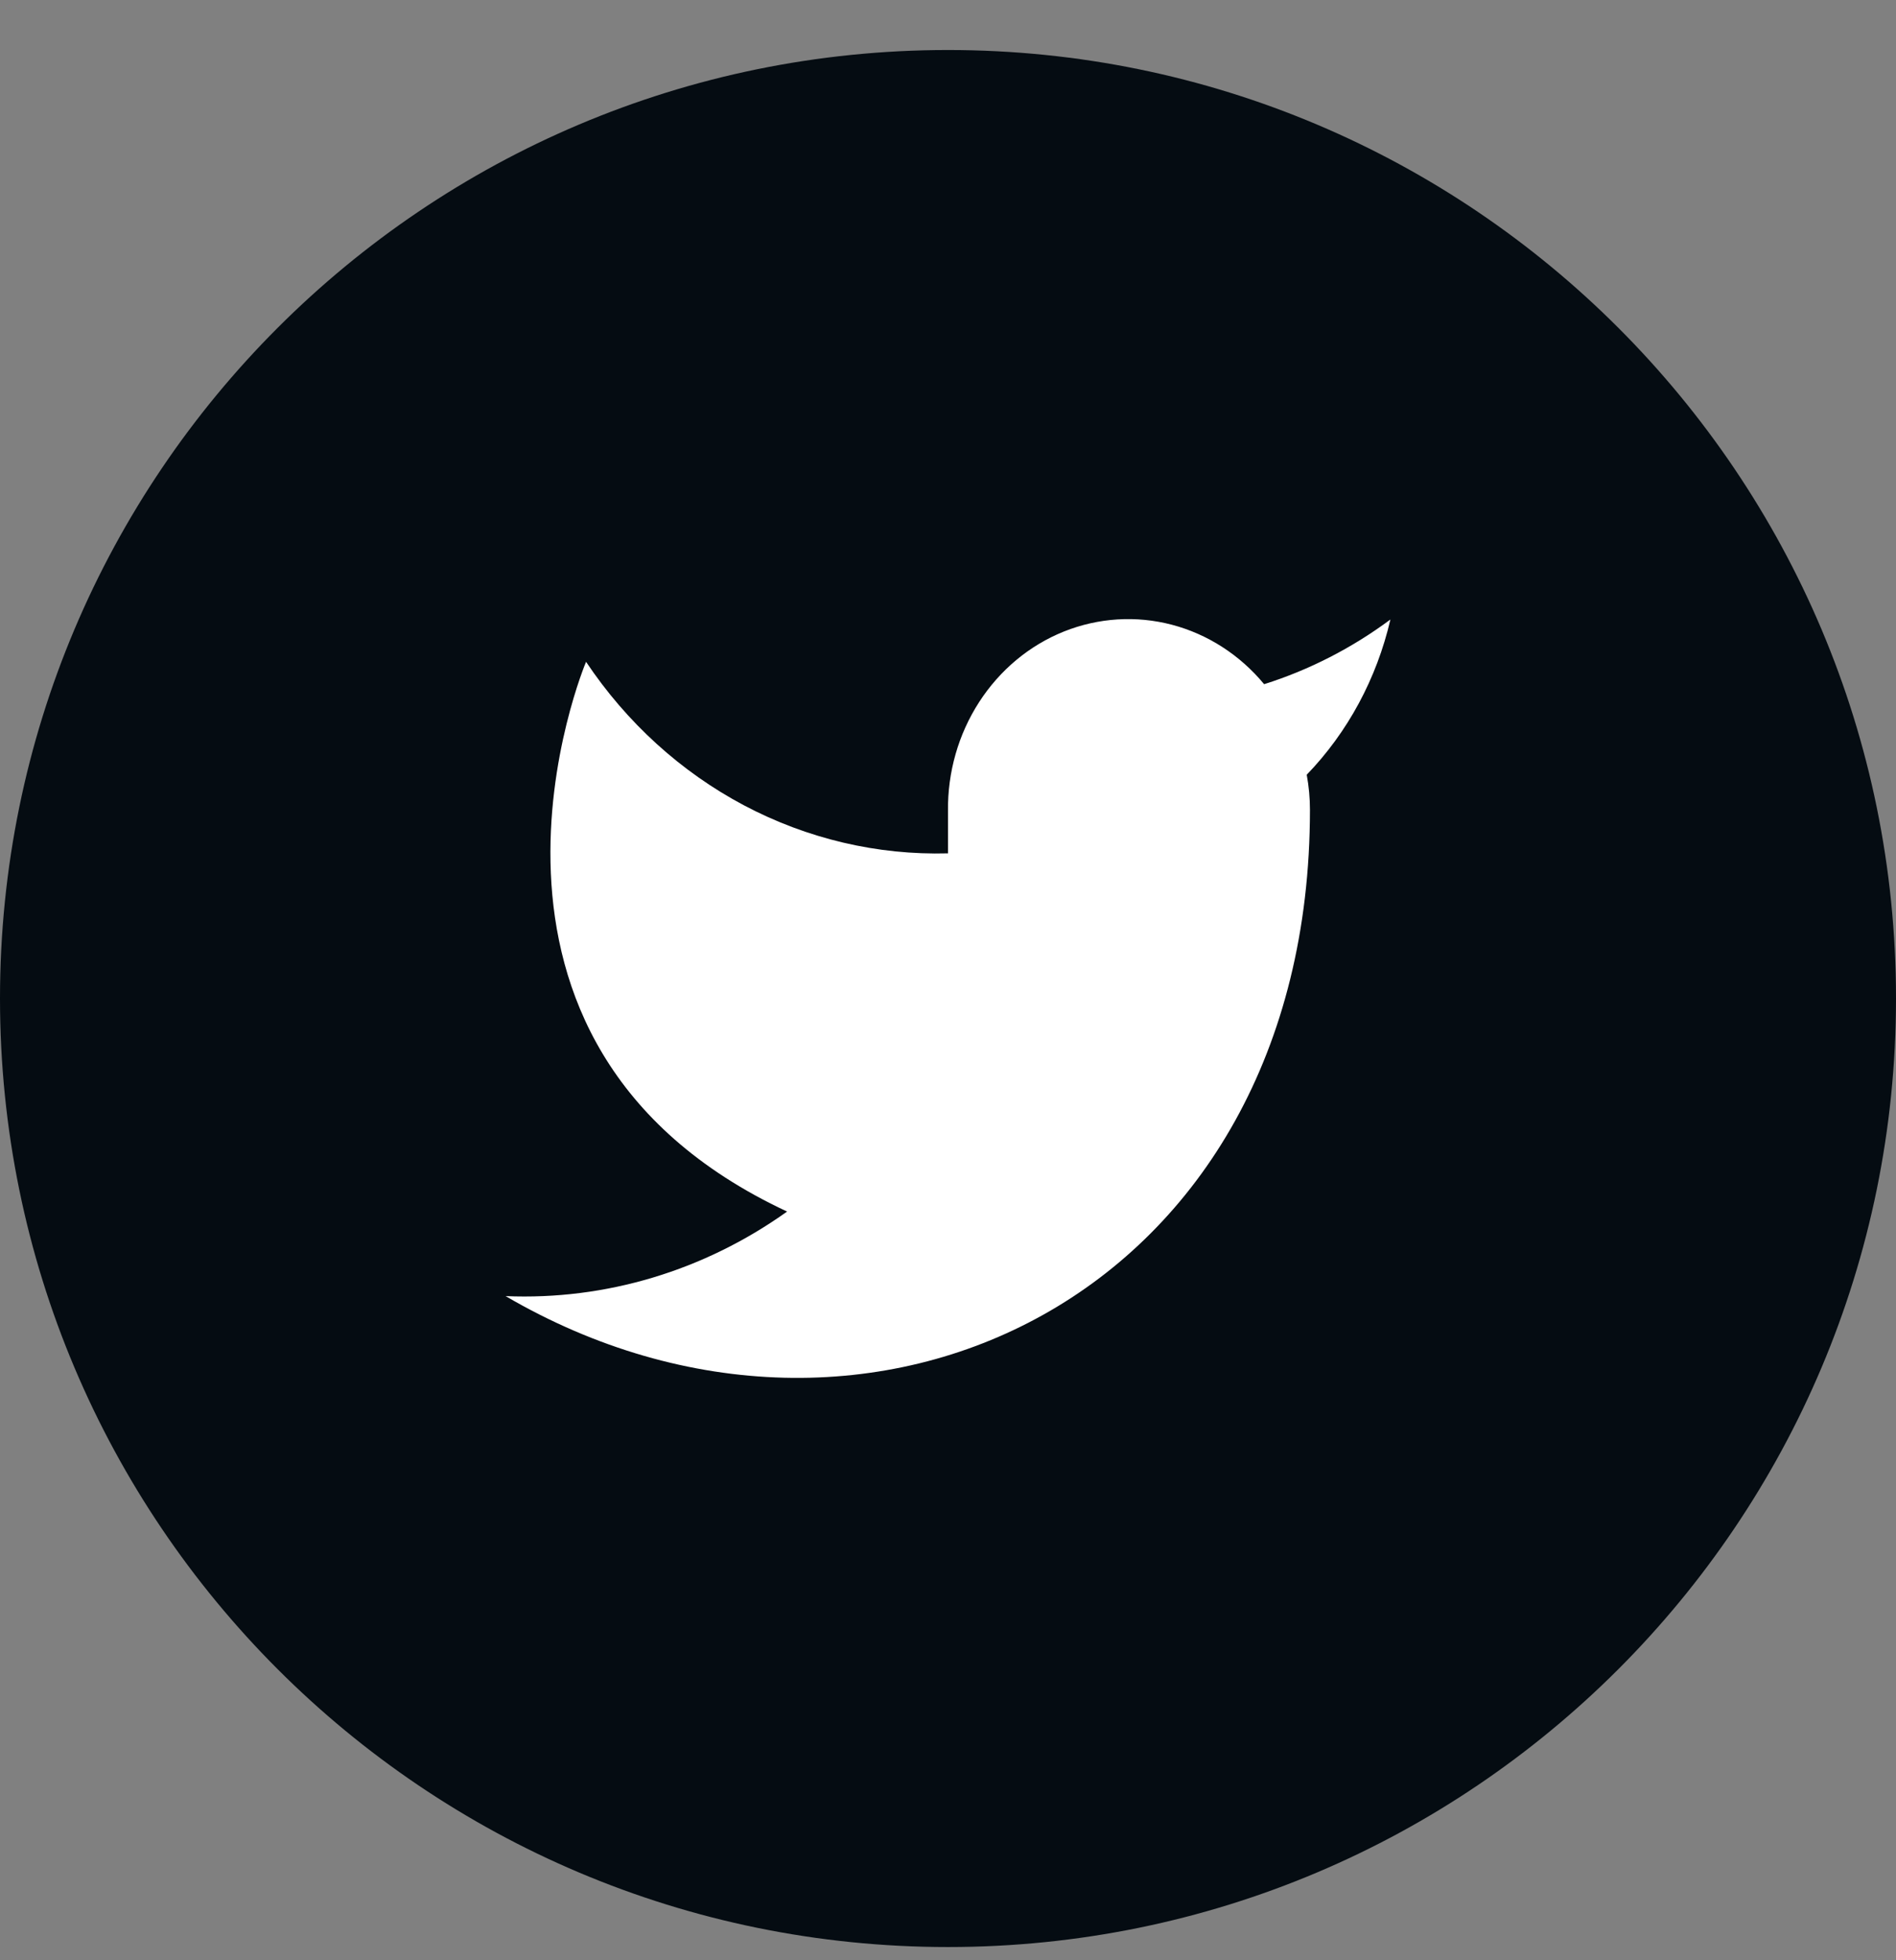 <svg width="30" height="31" viewBox="0 0 30 31" fill="none" xmlns="http://www.w3.org/2000/svg">
<rect x="0" y="0" width="30" height="31" fill="#808080" stroke="none"/>
<path d="M30 15.79C30 24.075 23.284 30.791 15 30.791C6.716 30.791 0 24.075 0 15.79C0 7.506 6.716 0.791 15 0.791C23.284 0.791 30 7.506 30 15.79Z" fill="#050C12"/>
<path d="M22 9.797C21.391 10.249 20.716 10.595 20.002 10.82C19.619 10.357 19.109 10.029 18.543 9.88C17.976 9.731 17.38 9.769 16.834 9.987C16.288 10.206 15.82 10.596 15.492 11.104C15.164 11.612 14.992 12.213 15 12.827V13.495C13.882 13.526 12.774 13.265 11.774 12.737C10.775 12.208 9.916 11.428 9.273 10.466C9.273 10.466 6.727 16.485 12.454 19.16C11.144 20.095 9.583 20.564 8 20.497C13.727 23.841 20.727 20.497 20.727 12.807C20.727 12.62 20.71 12.435 20.676 12.252C21.326 11.579 21.784 10.729 22 9.797V9.797Z" fill="white"/>
</svg>
